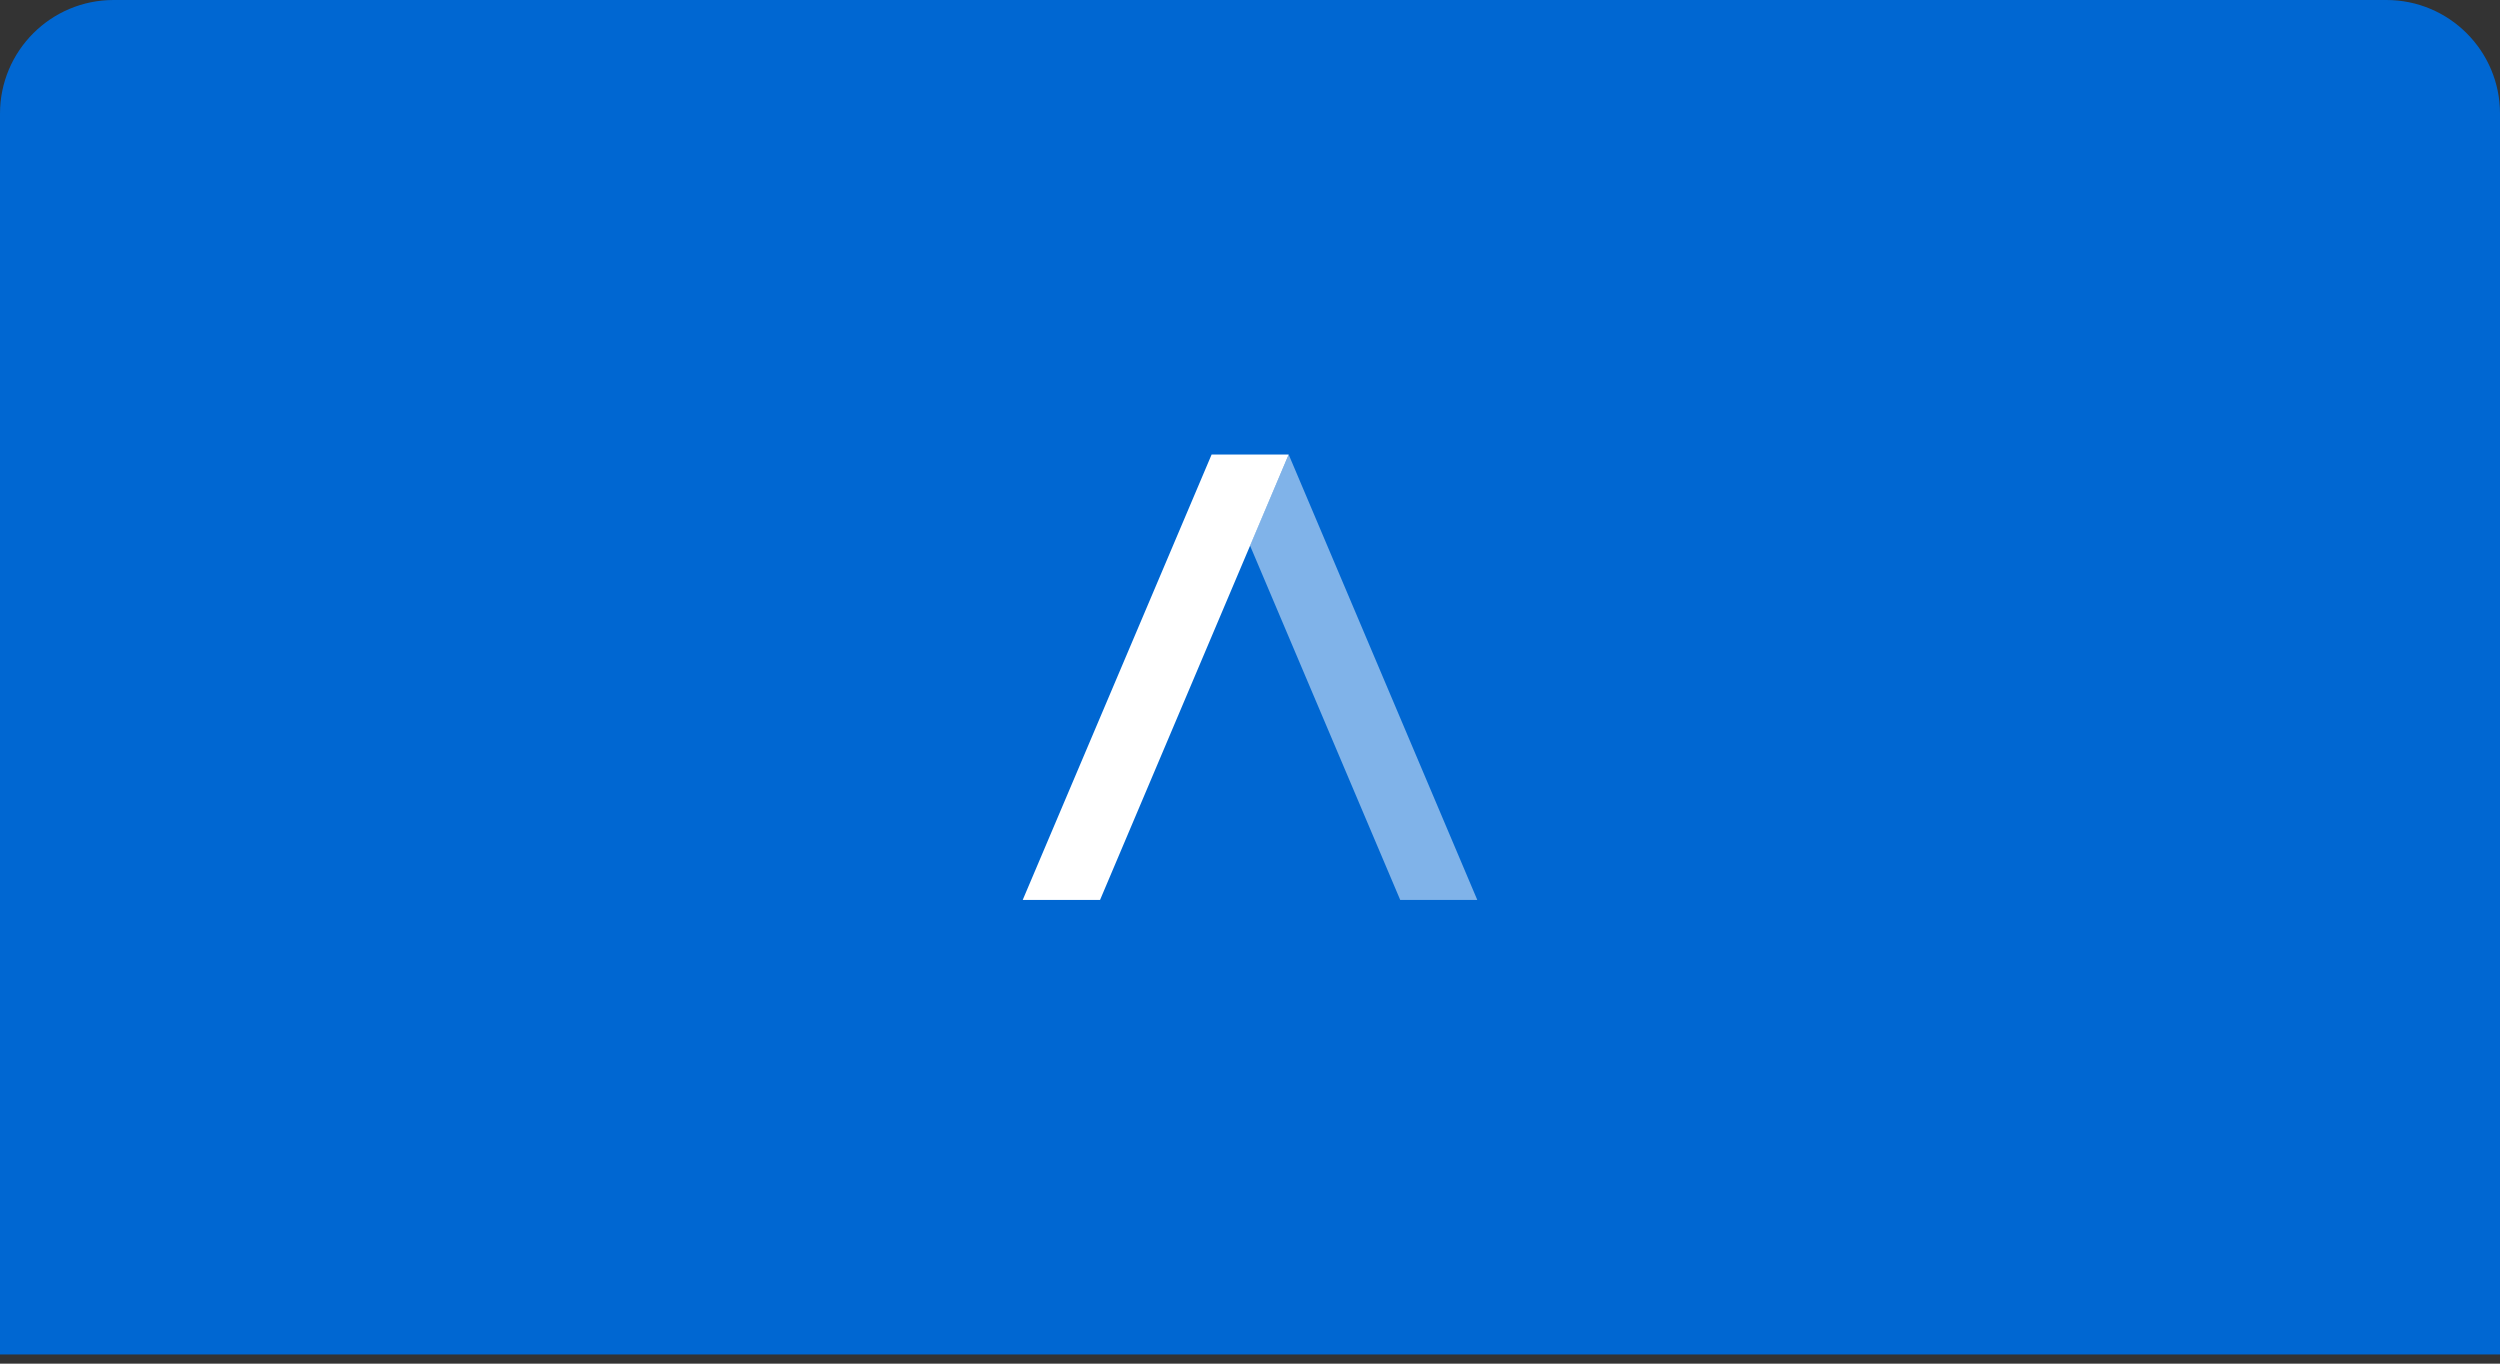 <svg width="132" height="72" viewBox="0 0 132 72" fill="none" xmlns="http://www.w3.org/2000/svg">
<rect x="0" y="0" width="132" height="72" fill="#333333" stroke="none"/>
<path d="M0 6C0 2.686 2.686 0 6 0H126C129.314 0 132 2.686 132 6V71.515H0V6Z" fill="#0067D2"/>
<path opacity="0.5" d="M78 47.515L68.042 24L66 28.803L73.931 47.515H78Z" fill="white"/>
<path d="M68.042 24H63.973L54 47.515H58.083L68.042 24Z" fill="white"/>
</svg>

